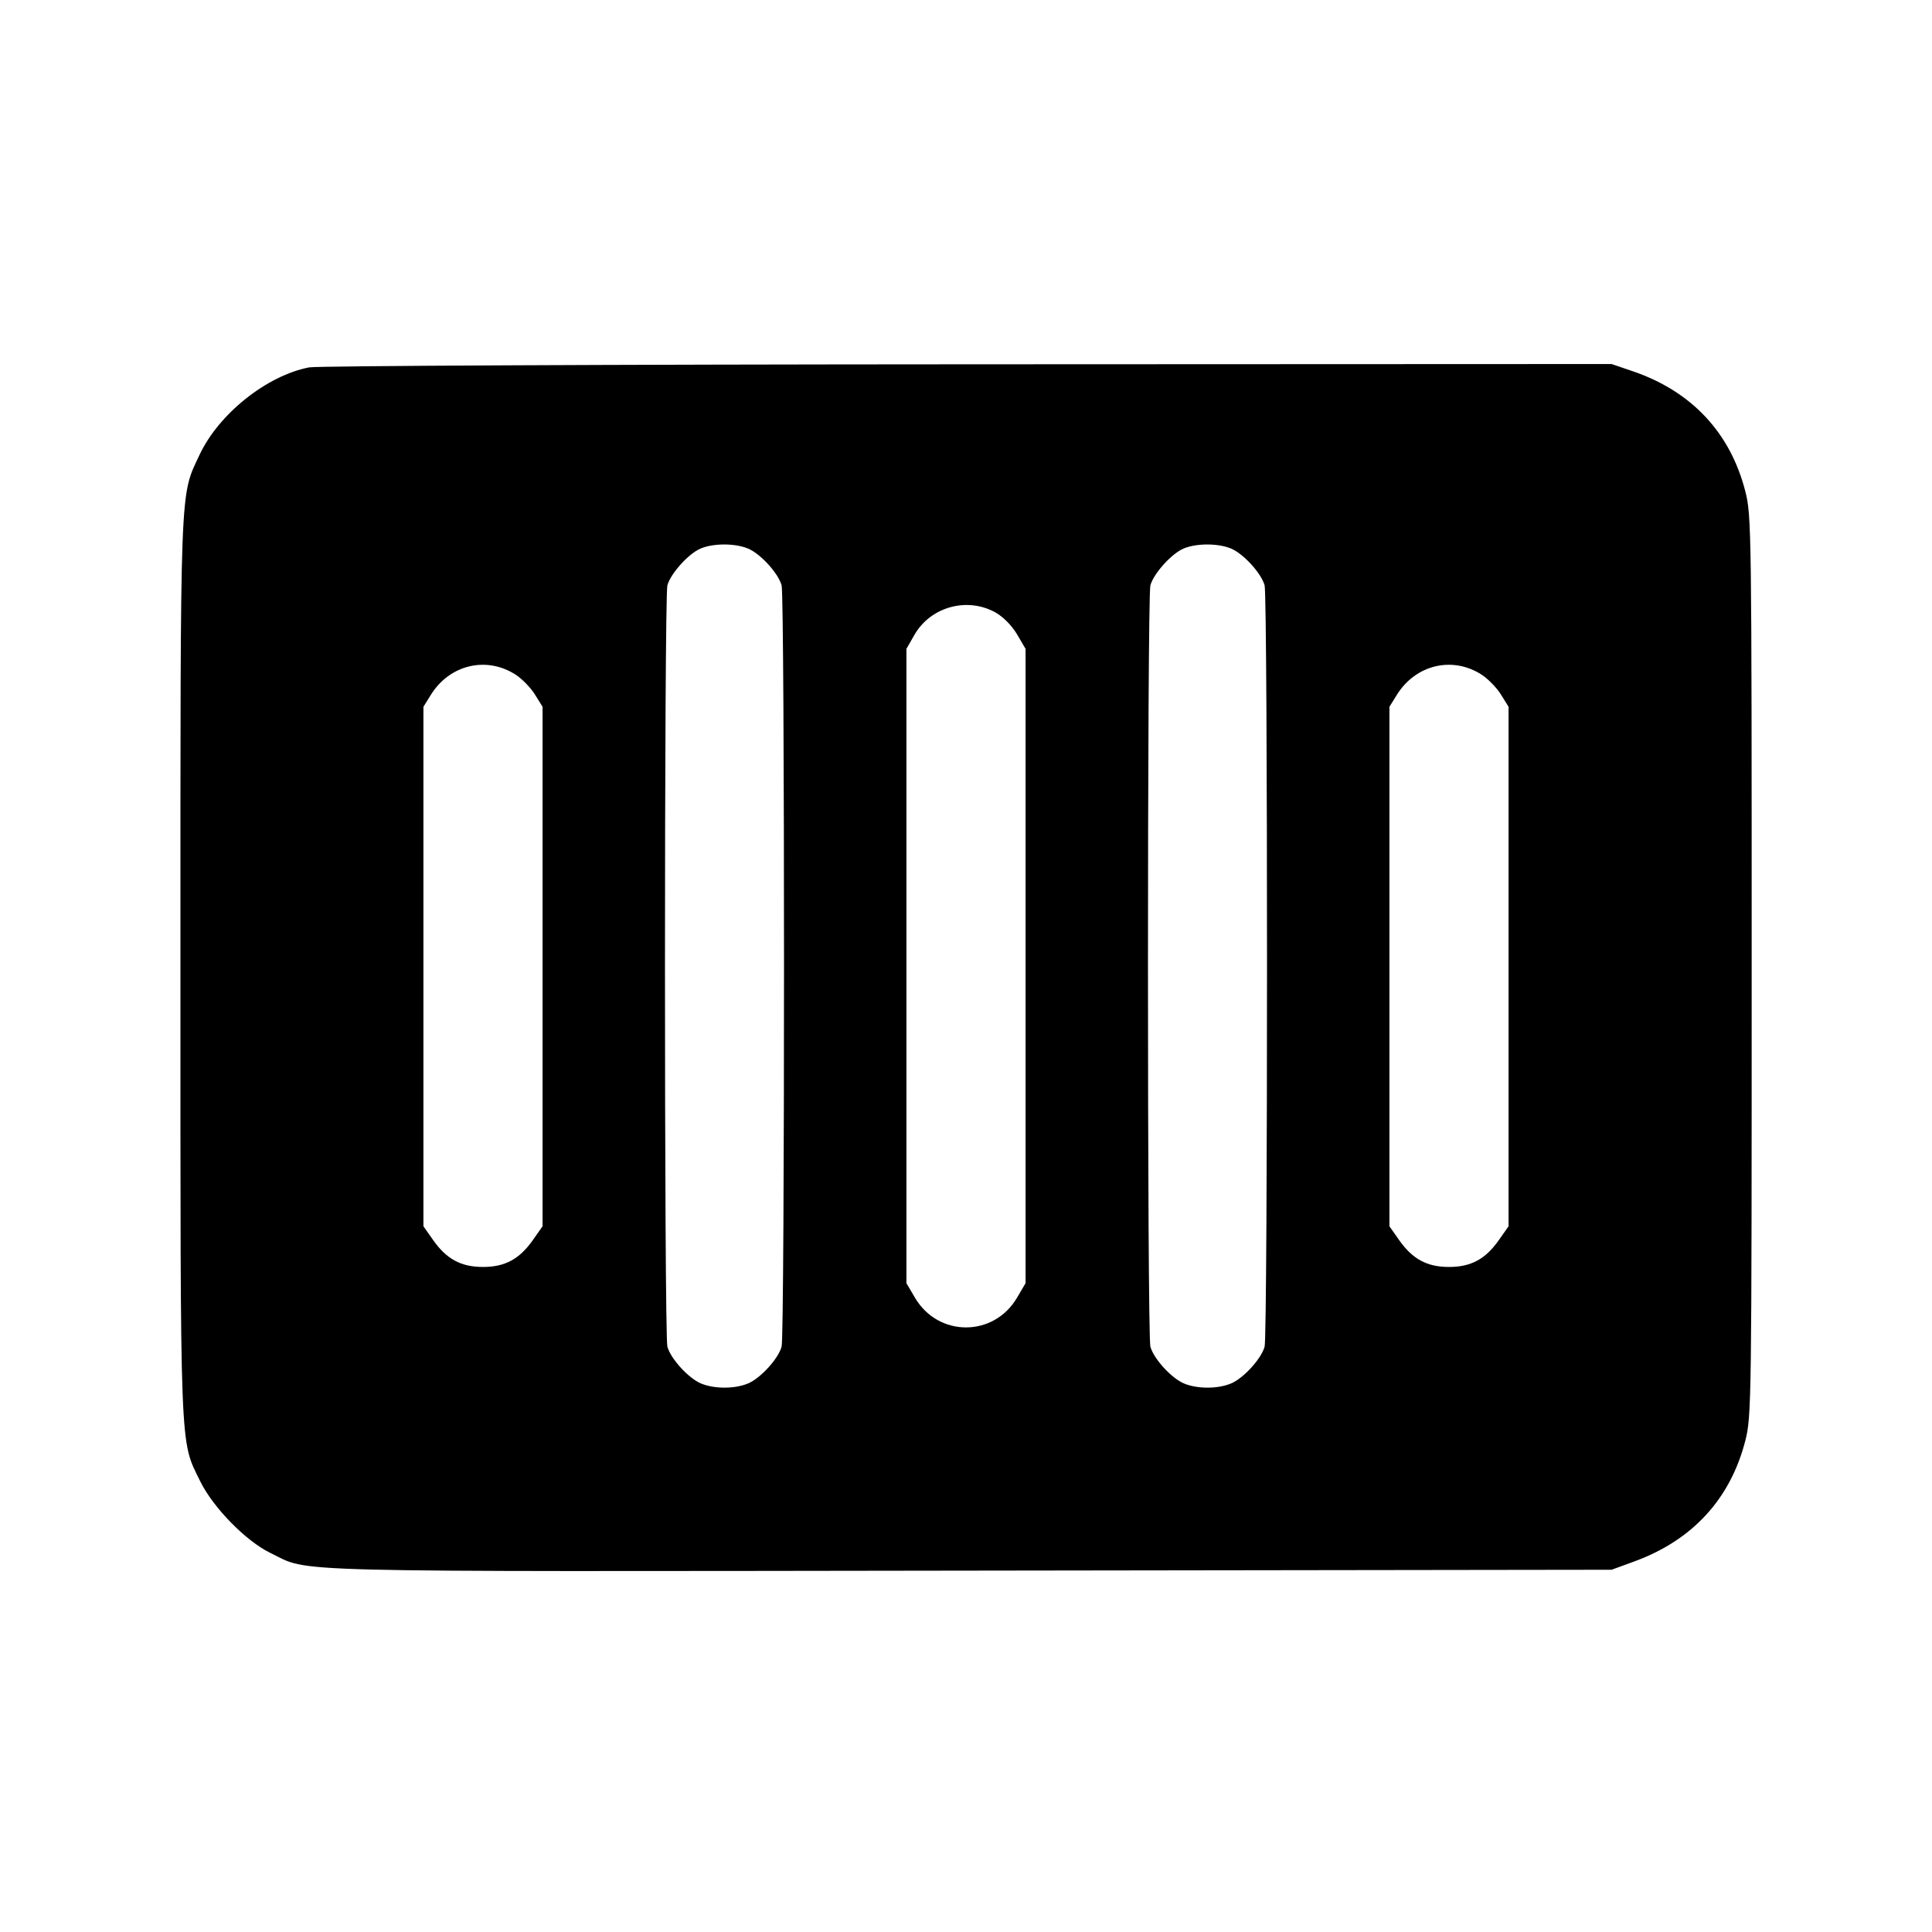 <svg xmlns="http://www.w3.org/2000/svg" width="512" height="512"><path d="M81.92 97.358c-11.246 2.18-23.968 12.339-29.049 23.197-5.251 11.221-5.055 5.949-5.055 135.872 0 130.462-.211 124.974 5.231 136.106 3.409 6.974 12.153 15.904 18.633 19.027 10.84 5.226-1.082 4.925 185.266 4.672L427.093 416l6.067-2.221c15.376-5.63 25.424-16.574 29.365-31.985 1.643-6.421 1.688-9.832 1.688-125.794 0-116.107-.044-119.365-1.694-125.818-3.972-15.53-14.255-26.494-29.83-31.804l-5.596-1.907-170.666.071c-93.867.039-172.395.407-174.507.816m116.307 48.008c3.314 1.385 8.004 6.515 8.907 9.743.853 3.046.853 198.736 0 201.782-.903 3.228-5.593 8.358-8.907 9.743-3.528 1.474-8.926 1.474-12.454 0-3.314-1.385-8.004-6.515-8.907-9.743-.853-3.046-.853-198.736 0-201.782.875-3.129 5.539-8.321 8.718-9.706 3.367-1.467 9.18-1.484 12.643-.037m128 0c3.314 1.385 8.004 6.515 8.907 9.743.853 3.046.853 198.736 0 201.782-.903 3.228-5.593 8.358-8.907 9.743-3.528 1.474-8.926 1.474-12.454 0-3.314-1.385-8.004-6.515-8.907-9.743-.853-3.046-.853-198.736 0-201.782.875-3.129 5.539-8.321 8.718-9.706 3.367-1.467 9.18-1.484 12.643-.037m-62.366 16.971c2.012 1.131 4.324 3.483 5.663 5.76l2.263 3.85v168.106l-2.263 3.85c-6.172 10.497-20.876 10.497-27.048 0l-2.263-3.85V171.947l2.116-3.695c4.273-7.464 14.014-10.14 21.532-5.915m-127.219 16.455c1.702 1.1 4.006 3.466 5.12 5.257l2.025 3.258v137.666l-2.572 3.659c-3.552 5.053-7.396 7.126-13.215 7.126s-9.663-2.073-13.215-7.126l-2.572-3.659V187.307l1.98-3.185c4.971-7.995 14.735-10.313 22.449-5.33m256 0c1.702 1.1 4.006 3.466 5.12 5.257l2.025 3.258v137.666l-2.572 3.659c-3.552 5.053-7.396 7.126-13.215 7.126s-9.663-2.073-13.215-7.126l-2.572-3.659V187.307l1.98-3.185c4.971-7.995 14.735-10.313 22.449-5.33" fill-rule="evenodd"/></svg>